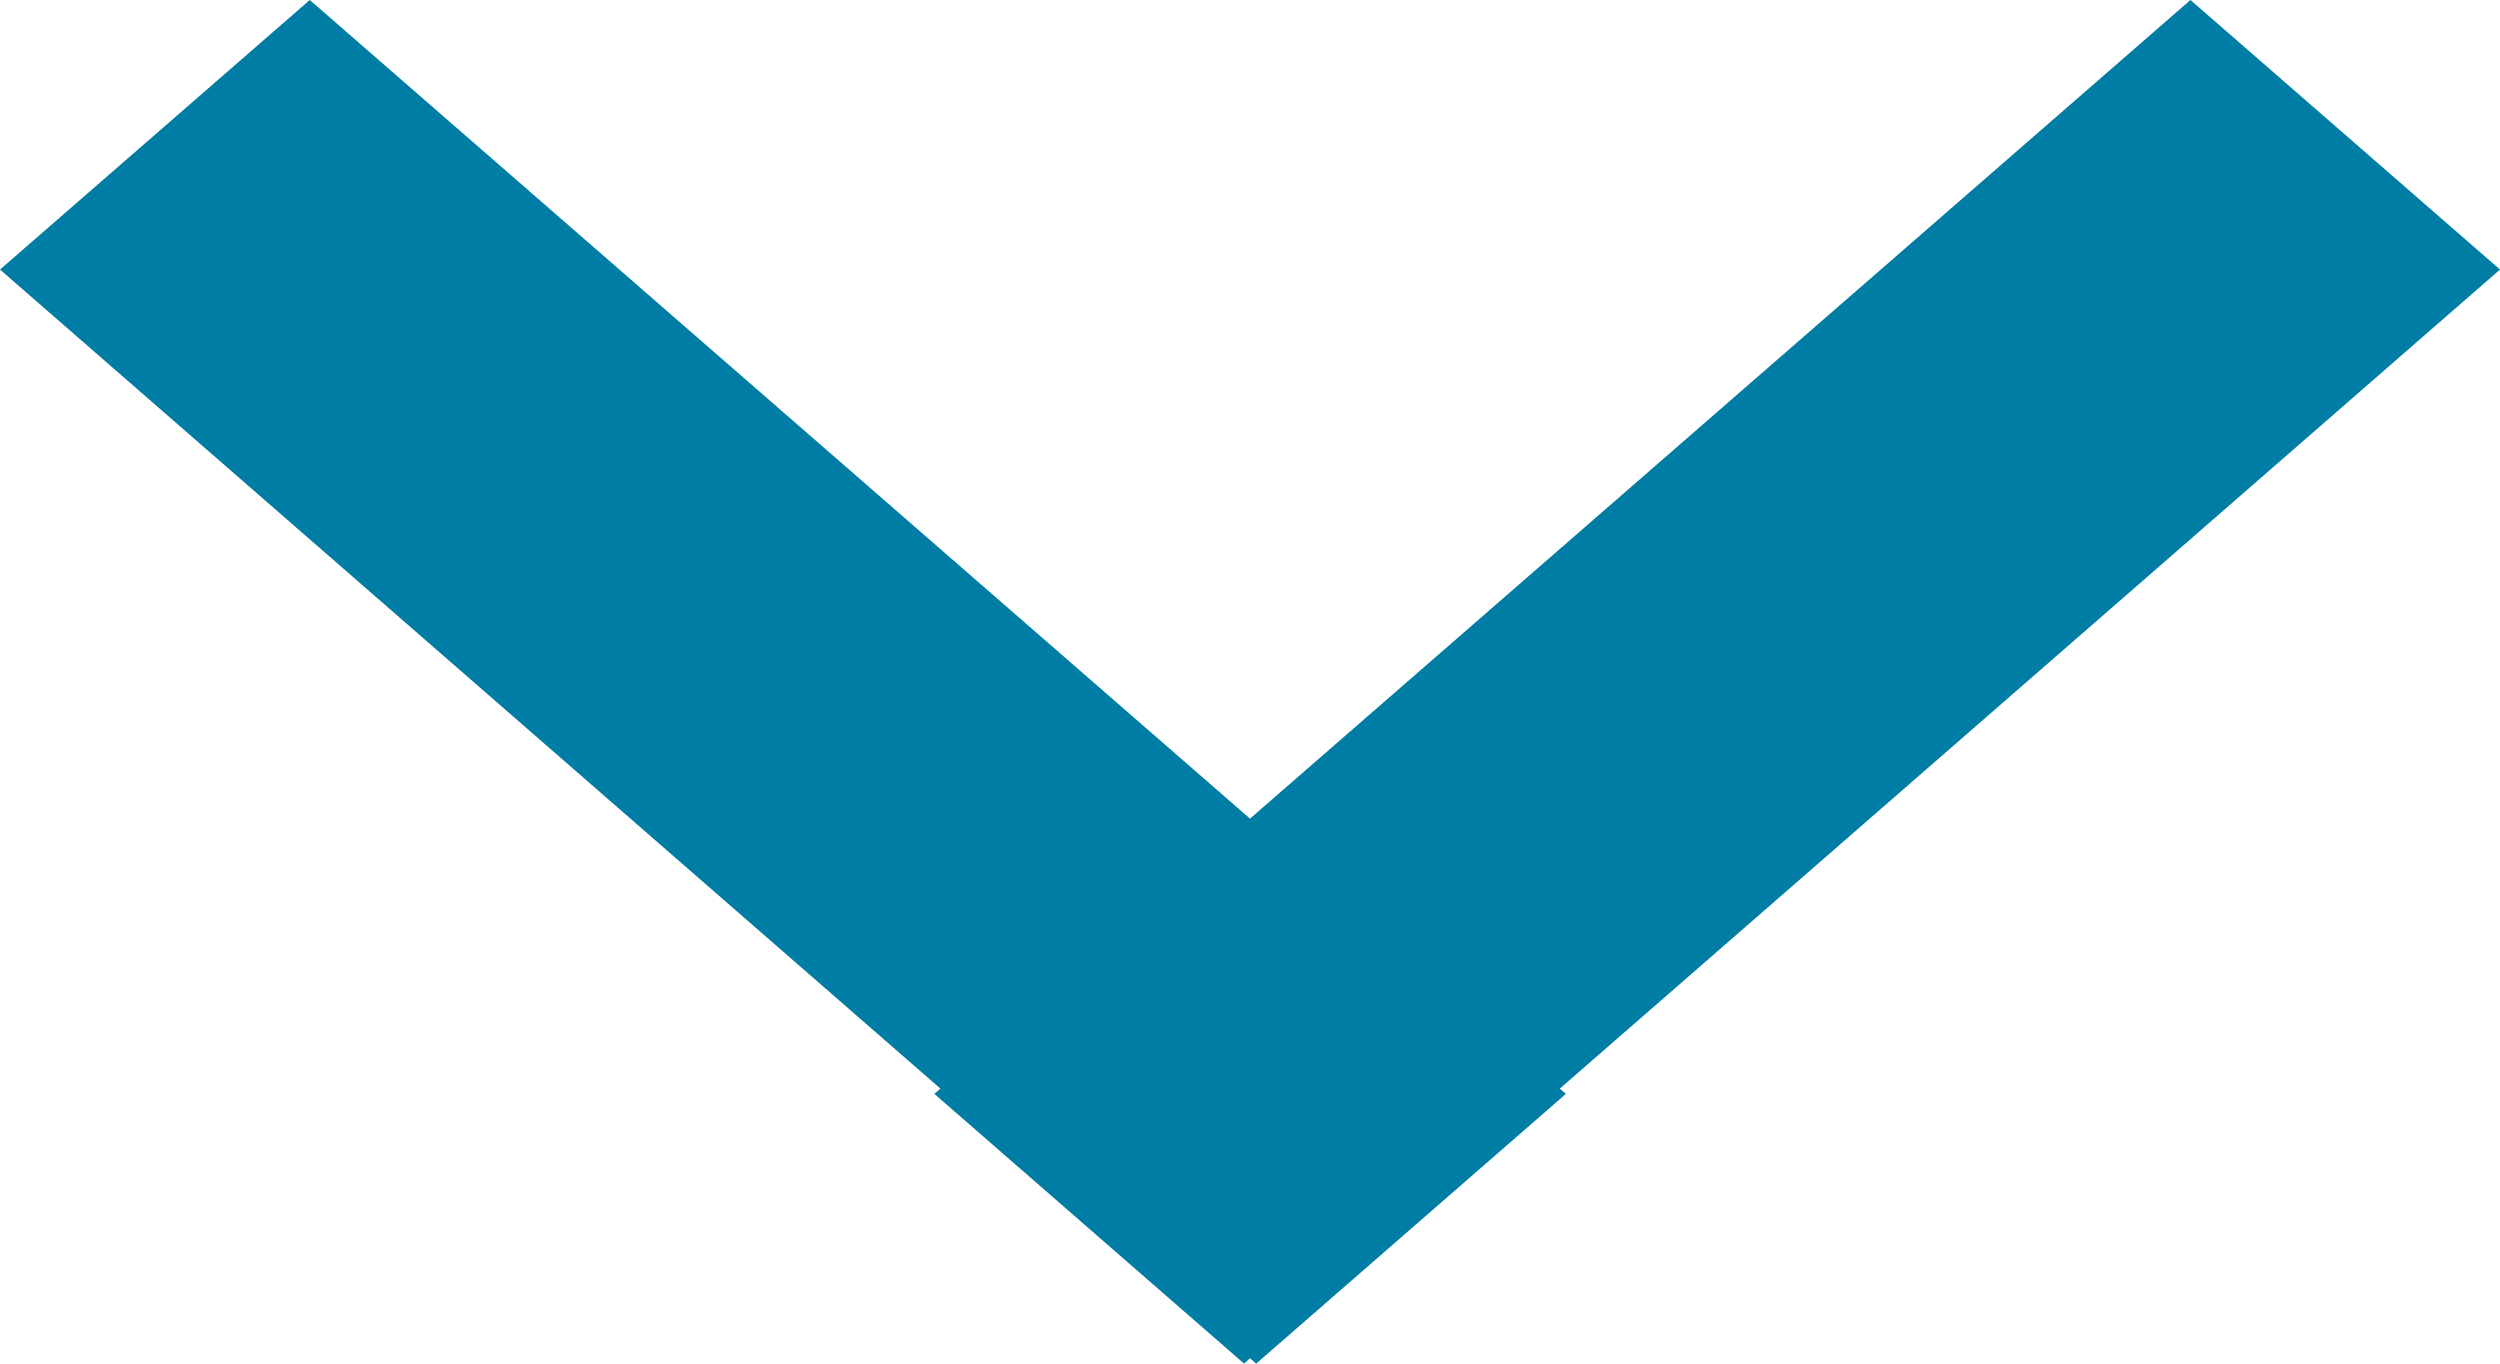 <?xml version="1.0" encoding="UTF-8"?>
<svg width="11px" height="6px" viewBox="0 0 11 6" version="1.1" xmlns="http://www.w3.org/2000/svg" xmlns:xlink="http://www.w3.org/1999/xlink">
    <!-- Generator: Sketch 50.2 (55047) - http://www.bohemiancoding.com/sketch -->
    <title>Indicator</title>
    <desc>Created with Sketch.</desc>
    <defs></defs>
    <g id="Symbols" stroke="none" stroke-width="1" fill="none" fill-rule="evenodd">
        <g id="Dropdown-/-Primary-/-Idle-w-Label" transform="translate(-261, -45)" fill="#007DA4">
            <g id="Drop-Down" transform="translate(0, 26)">
                <polygon id="Indicator" transform="translate(266.5, 22) rotate(90) translate(-266.5, -22) " points="264.686 16.5 263.5 17.862 267.102 22 263.5 26.137 264.686 27.5 268.29 23.362 268.313 23.389 269.5 22.026 269.476 22 269.5 21.973 268.313 20.61 268.29 20.637"></polygon>
            </g>
        </g>
    </g>
</svg>